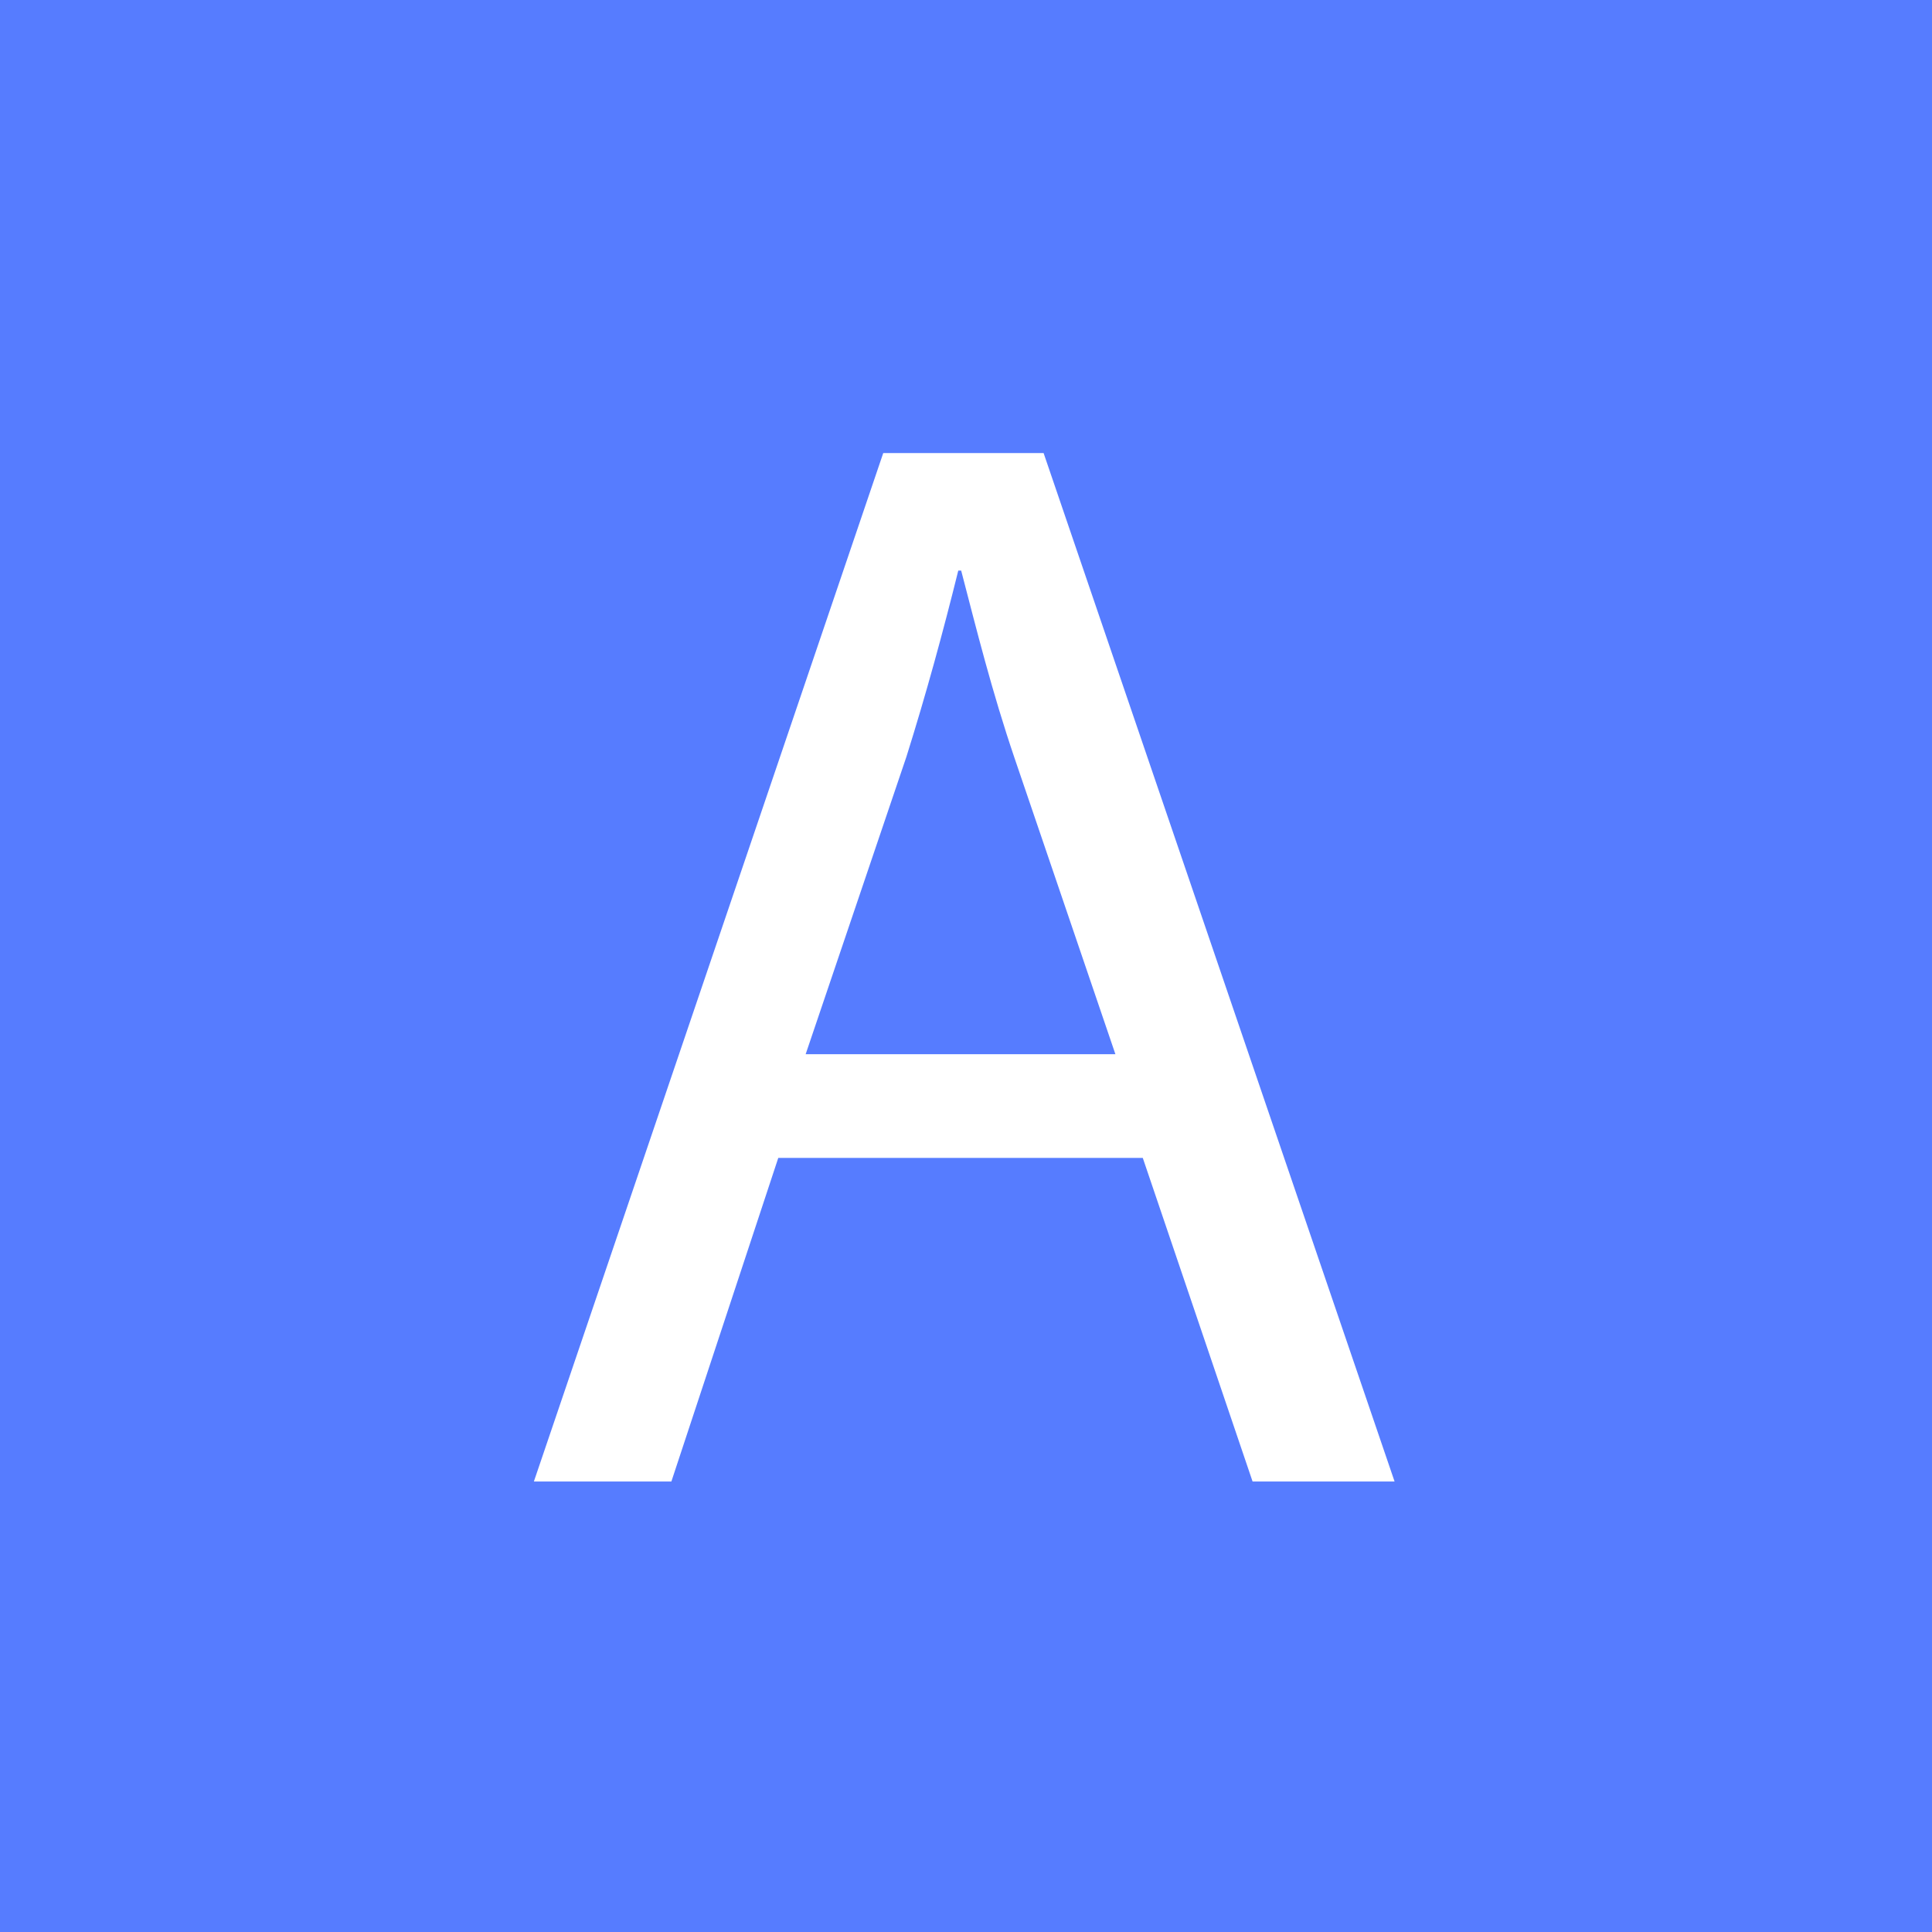 <?xml version="1.0" encoding="utf-8"?>
<svg version="1.0" id="Layer_1" xmlns="http://www.w3.org/2000/svg" xmlns:xlink="http://www.w3.org/1999/xlink" x="0px" y="0px"
	 viewBox="0 0 600 600" style="enable-background:new 0 0 600 600;" xml:space="preserve">
<style type="text/css">
	.st0{fill:#567CFF;}
</style>
<g>
	<path class="st0" d="M0,0v600h600V0H0z M389,460.1l-34.1-100.5H241.7l-33.2,100.5h-42.7l108.5-319.4h49.8l109,319.4H389z"/>
	<path class="st0" d="M298.5,177.2h-0.9c-4.7,19-10,38.4-16.1,57.8l-31.3,92.4h96.2l-31.3-91.9C308,214.6,303.3,195.6,298.5,177.2z"
		/>
</g>
<g>
</g>
<g>
</g>
<g>
</g>
<g>
</g>
<g>
</g>
<g>
</g>
<g>
</g>
<g>
</g>
<g>
</g>
<g>
</g>
<g>
</g>
<g>
</g>
<g>
</g>
<g>
</g>
<g>
</g>
</svg>
